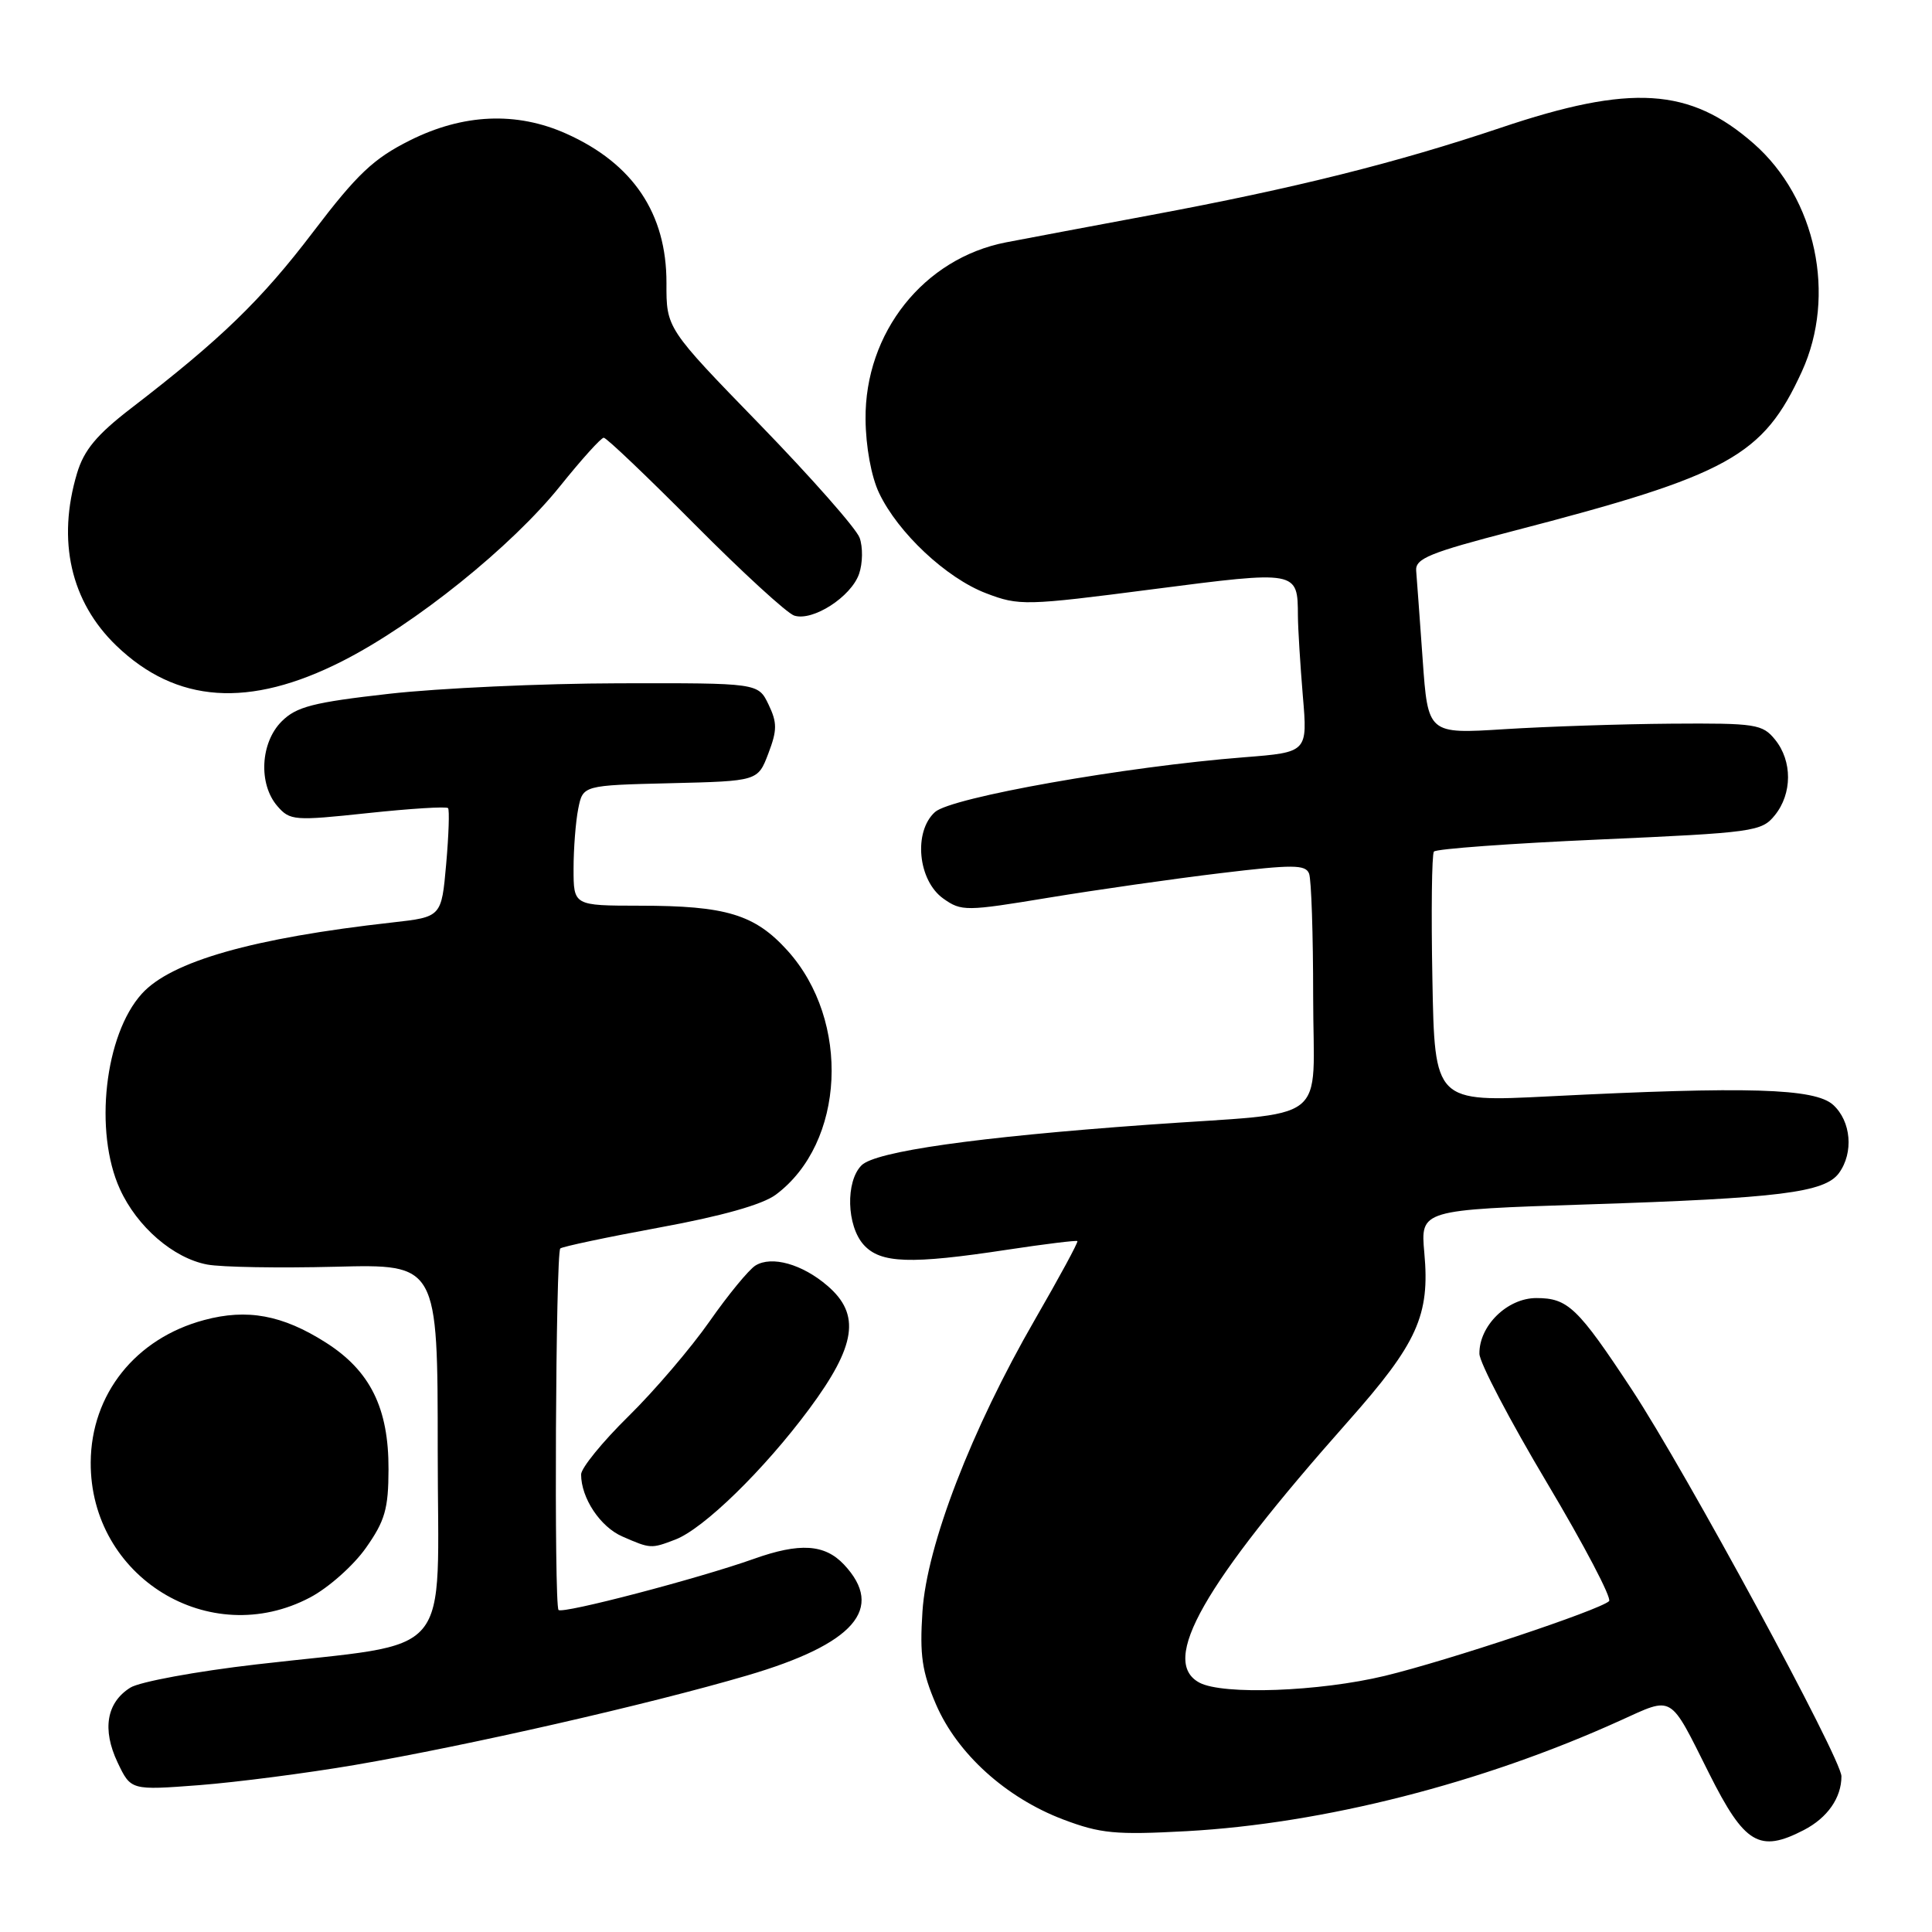<?xml version="1.0" encoding="UTF-8" standalone="no"?>
<!DOCTYPE svg PUBLIC "-//W3C//DTD SVG 1.1//EN" "http://www.w3.org/Graphics/SVG/1.1/DTD/svg11.dtd" >
<svg xmlns="http://www.w3.org/2000/svg" xmlns:xlink="http://www.w3.org/1999/xlink" version="1.1" viewBox="0 0 256 256">
 <g >
 <path fill="currentColor"
d=" M 239.02 242.49 C 242.15 240.87 244.00 238.22 244.00 235.37 C 244.00 233.04 223.36 194.96 216.23 184.13 C 209.05 173.24 207.76 172.00 203.57 172.00 C 199.73 172.00 195.98 175.67 196.03 179.38 C 196.04 180.55 200.08 188.25 204.99 196.49 C 209.90 204.73 213.60 211.78 213.21 212.16 C 211.97 213.34 191.83 220.05 183.50 222.06 C 174.82 224.15 162.03 224.62 158.93 222.96 C 153.64 220.13 159.38 210.05 178.65 188.32 C 187.81 177.99 189.49 174.29 188.73 166.01 C 188.22 160.31 188.22 160.31 210.36 159.59 C 235.79 158.77 241.78 158.02 243.67 155.44 C 245.64 152.74 245.29 148.57 242.90 146.40 C 240.47 144.20 231.60 143.94 205.30 145.27 C 190.10 146.04 190.10 146.04 189.80 129.77 C 189.63 120.82 189.72 113.20 190.00 112.84 C 190.28 112.48 200.14 111.76 211.92 111.24 C 232.38 110.33 233.43 110.19 235.17 108.03 C 237.49 105.17 237.51 100.85 235.21 98.01 C 233.54 95.95 232.65 95.81 221.46 95.89 C 214.88 95.94 204.93 96.27 199.35 96.62 C 189.21 97.26 189.21 97.26 188.51 87.38 C 188.12 81.95 187.74 76.65 187.65 75.62 C 187.52 74.01 189.44 73.23 200.50 70.36 C 229.12 62.93 233.62 60.45 238.76 49.22 C 243.36 39.16 240.64 26.29 232.38 19.03 C 223.91 11.60 216.12 11.11 198.85 16.93 C 185.02 21.58 171.59 24.94 152.50 28.50 C 144.80 29.94 136.17 31.56 133.32 32.11 C 122.41 34.22 114.58 44.07 114.69 55.56 C 114.72 59.17 115.45 63.16 116.48 65.32 C 118.98 70.59 125.39 76.60 130.66 78.61 C 135.03 80.28 135.85 80.27 152.73 78.08 C 171.99 75.59 171.95 75.59 171.98 81.60 C 171.99 83.30 172.29 88.07 172.63 92.19 C 173.27 99.68 173.27 99.68 164.88 100.34 C 149.15 101.57 126.03 105.66 123.89 107.60 C 121.00 110.21 121.63 116.68 125.00 119.07 C 127.40 120.77 127.98 120.76 139.00 118.94 C 145.32 117.90 155.54 116.44 161.71 115.70 C 171.31 114.54 173.00 114.55 173.46 115.76 C 173.76 116.53 174.00 123.86 174.00 132.04 C 174.00 149.37 176.73 147.26 152.00 149.04 C 129.37 150.67 116.00 152.57 114.16 154.41 C 112.02 156.55 112.18 162.44 114.45 164.95 C 116.68 167.41 120.62 167.55 133.50 165.59 C 138.45 164.84 142.62 164.33 142.76 164.45 C 142.90 164.58 140.37 169.24 137.15 174.82 C 128.72 189.42 122.80 204.76 122.23 213.54 C 121.85 219.32 122.17 221.52 124.02 225.83 C 126.83 232.36 133.28 238.20 140.85 241.08 C 145.82 242.96 147.80 243.15 157.22 242.64 C 175.36 241.64 196.38 236.29 214.67 227.99 C 221.81 224.76 221.14 224.36 226.47 235.00 C 231.17 244.37 233.13 245.54 239.02 242.49 Z  M 47.00 233.87 C 62.09 231.28 85.88 225.86 99.00 222.01 C 113.21 217.84 117.30 213.14 111.83 207.31 C 109.27 204.60 105.97 204.39 99.88 206.56 C 92.54 209.17 74.55 213.88 74.01 213.33 C 73.40 212.71 73.63 166.04 74.24 165.43 C 74.48 165.19 80.39 163.94 87.39 162.65 C 95.64 161.14 101.05 159.61 102.80 158.30 C 111.98 151.46 112.75 135.27 104.35 125.96 C 100.02 121.17 96.22 120.01 84.75 120.01 C 76.00 120.00 76.00 120.00 76.00 115.12 C 76.00 112.44 76.28 108.86 76.62 107.16 C 77.24 104.06 77.24 104.06 88.83 103.78 C 100.42 103.50 100.42 103.50 101.81 99.84 C 102.99 96.74 102.99 95.76 101.83 93.34 C 100.46 90.50 100.46 90.50 81.98 90.54 C 71.82 90.56 58.13 91.19 51.57 91.93 C 41.47 93.07 39.27 93.64 37.32 95.59 C 34.50 98.41 34.22 103.88 36.75 106.81 C 38.42 108.74 38.98 108.78 48.74 107.74 C 54.38 107.14 59.16 106.84 59.37 107.08 C 59.57 107.31 59.46 110.65 59.12 114.50 C 58.50 121.50 58.50 121.50 52.00 122.23 C 33.53 124.29 22.67 127.38 18.79 131.68 C 13.87 137.11 12.43 149.95 15.88 157.54 C 18.15 162.55 22.97 166.72 27.47 167.56 C 29.34 167.91 36.98 168.04 44.44 167.85 C 58.00 167.50 58.00 167.50 58.00 192.17 C 58.00 220.55 60.62 217.45 34.00 220.54 C 26.02 221.46 18.49 222.85 17.27 223.62 C 14.11 225.60 13.51 229.16 15.58 233.53 C 17.34 237.23 17.34 237.23 26.42 236.54 C 31.41 236.15 40.67 234.95 47.00 233.87 Z  M 41.09 211.67 C 43.52 210.39 46.84 207.44 48.48 205.11 C 51.01 201.53 51.47 199.93 51.48 194.69 C 51.51 186.58 49.05 181.62 43.15 177.88 C 37.42 174.24 32.75 173.38 27.06 174.91 C 17.96 177.34 12.07 184.73 12.02 193.78 C 11.94 208.97 27.77 218.71 41.09 211.67 Z  M 89.46 204.01 C 93.22 202.59 101.25 194.75 107.22 186.70 C 113.45 178.30 114.06 174.17 109.65 170.38 C 106.31 167.50 102.25 166.36 100.10 167.69 C 99.22 168.24 96.48 171.57 94.02 175.09 C 91.55 178.62 86.72 184.28 83.27 187.67 C 79.82 191.06 77.00 194.53 77.00 195.37 C 77.00 198.50 79.54 202.33 82.48 203.60 C 86.19 205.22 86.27 205.23 89.46 204.01 Z  M 45.35 87.61 C 54.99 82.72 67.82 72.40 74.25 64.37 C 77.06 60.87 79.65 58.00 80.00 58.00 C 80.36 58.00 85.79 63.18 92.07 69.50 C 98.36 75.83 104.28 81.26 105.24 81.57 C 107.69 82.36 112.77 79.09 113.83 76.05 C 114.32 74.64 114.35 72.48 113.90 71.25 C 113.44 70.01 107.49 63.27 100.68 56.25 C 88.29 43.50 88.29 43.50 88.31 37.50 C 88.33 28.30 83.89 21.67 75.03 17.71 C 68.44 14.76 61.36 15.07 54.30 18.61 C 49.50 21.01 47.32 23.07 41.51 30.71 C 34.63 39.76 29.27 44.95 17.38 54.09 C 12.82 57.60 11.13 59.63 10.21 62.70 C 7.53 71.65 9.37 79.73 15.41 85.55 C 23.37 93.21 33.01 93.87 45.35 87.61 Z "/>
</g>
</svg>